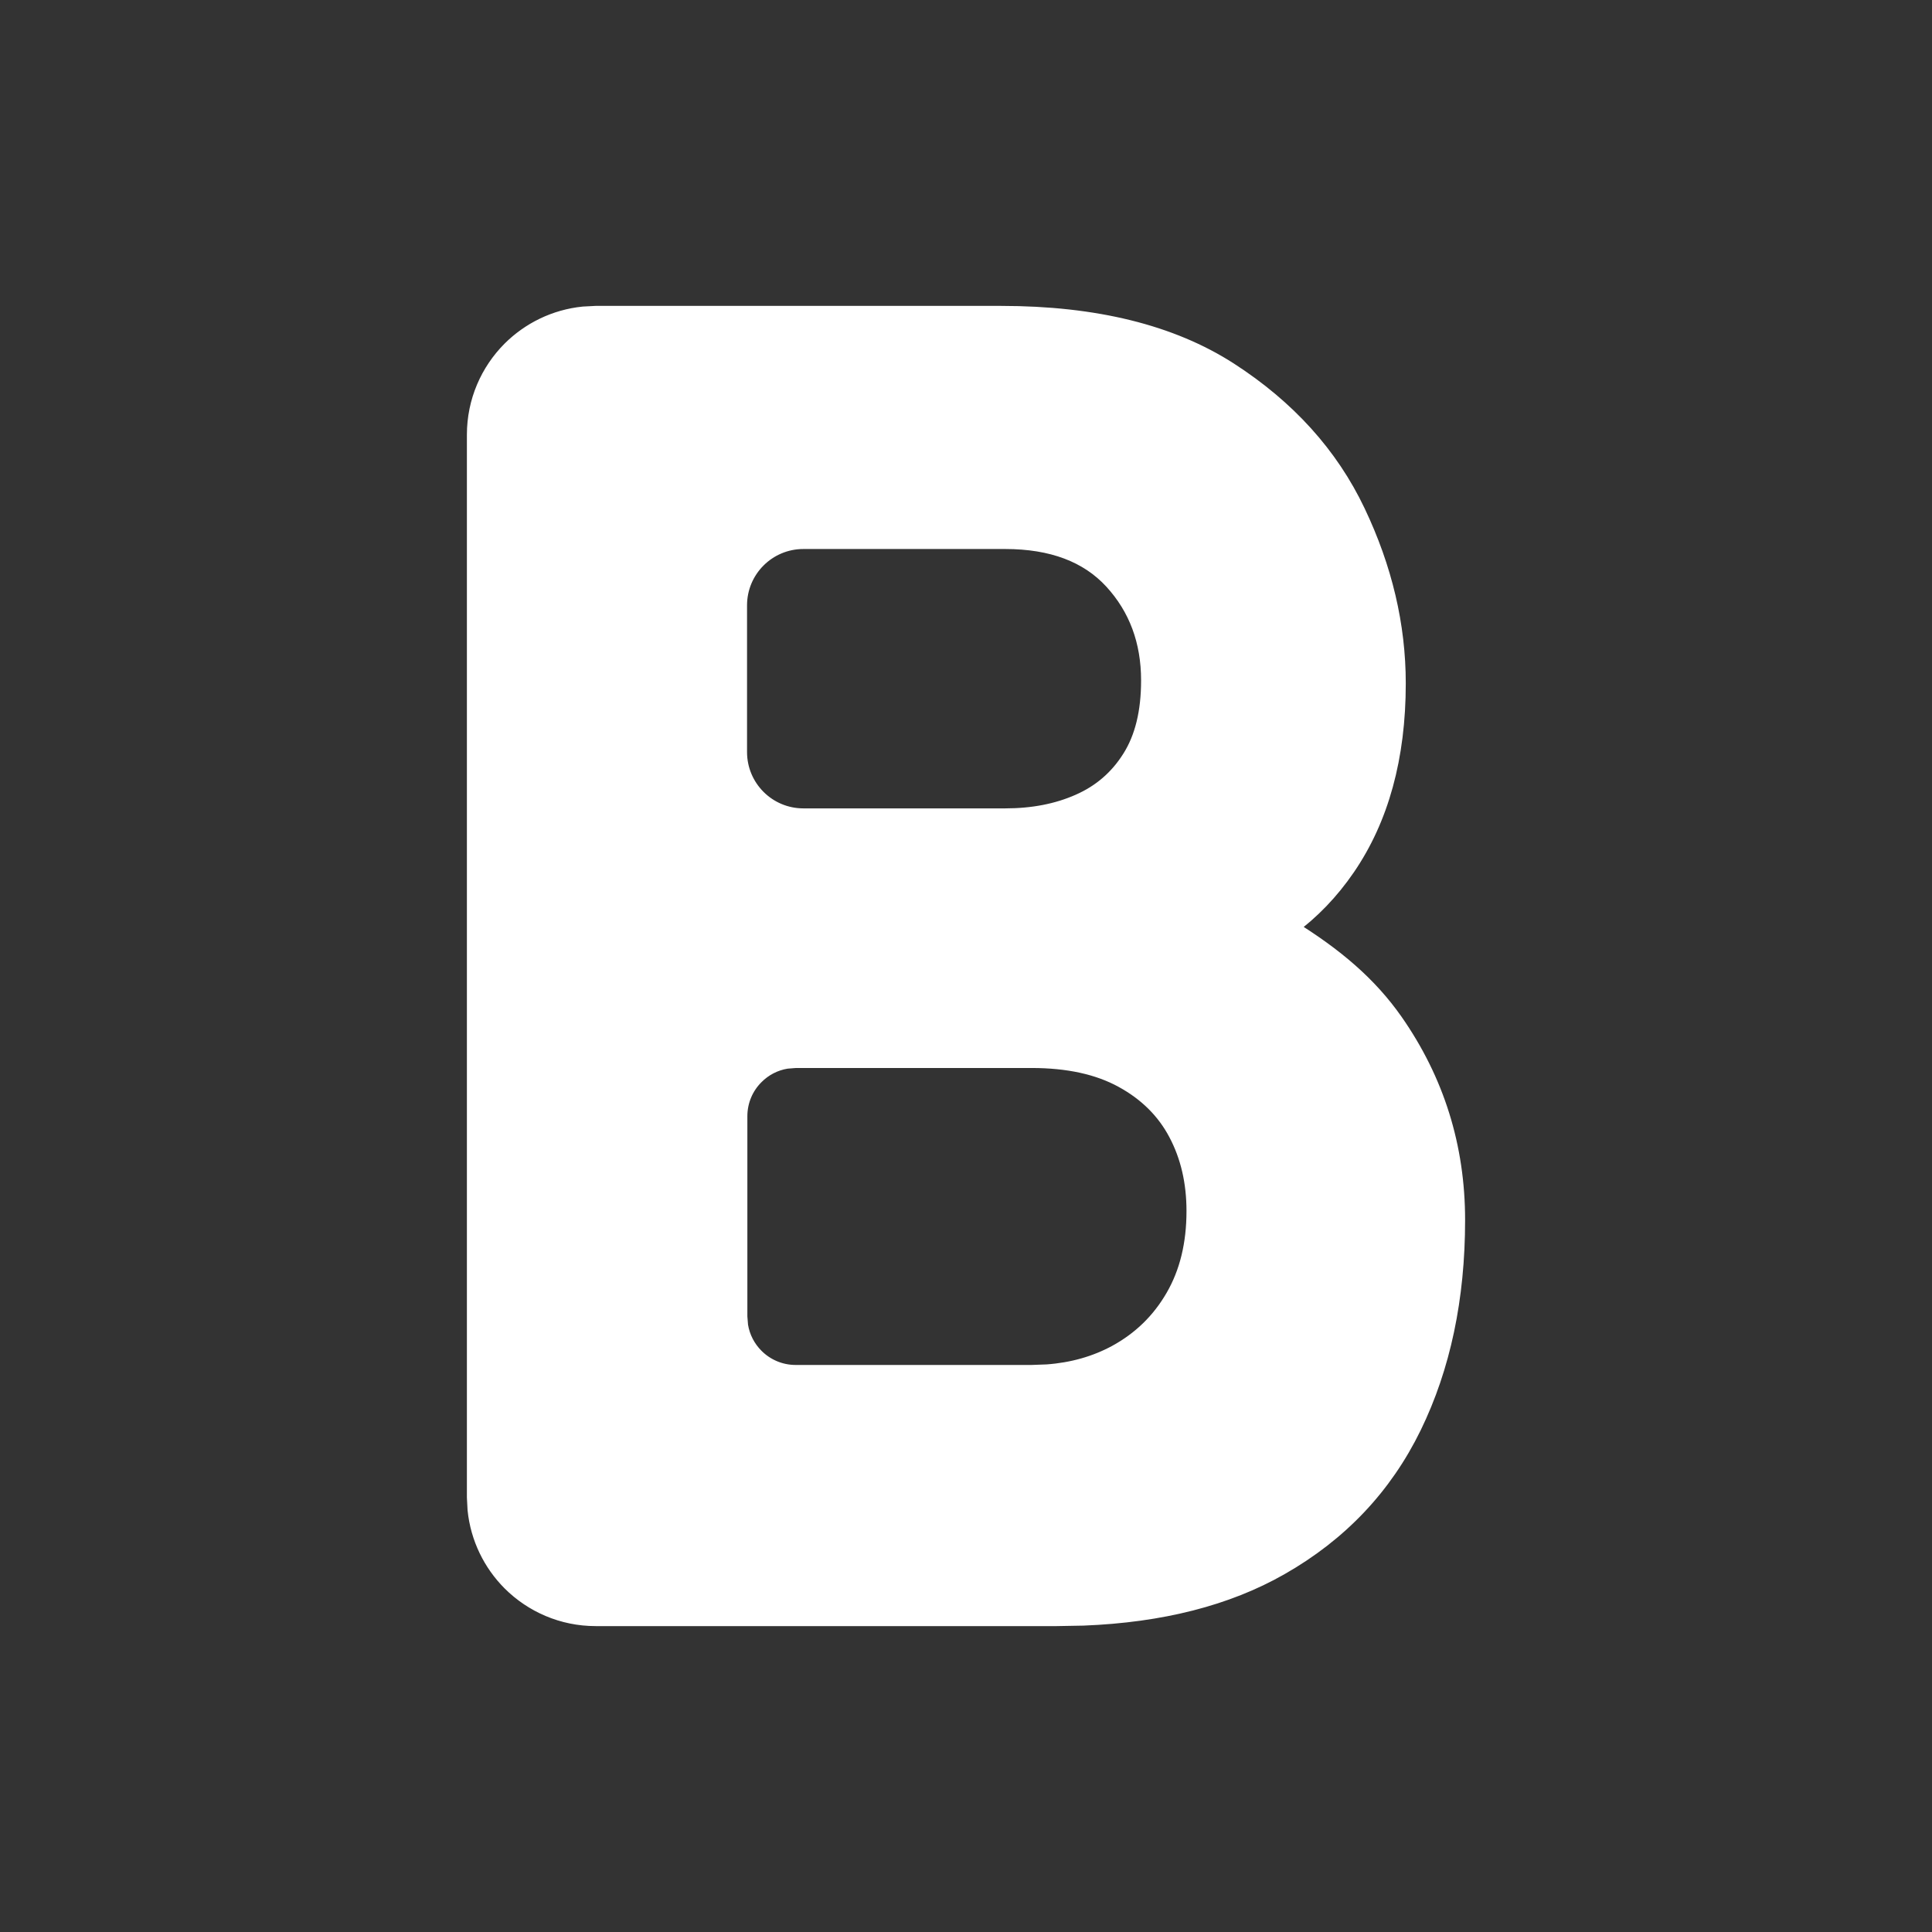 <?xml version="1.0" encoding="UTF-8"?>
<svg width="24px" height="24px" viewBox="0 0 24 24" version="1.1" xmlns="http://www.w3.org/2000/svg" xmlns:xlink="http://www.w3.org/1999/xlink">
    <rect x="0" y="0" width="24" height="24" fill="#333333" stroke="none"/>
    <title>logo</title>
    <g id="Symbols" stroke="none" stroke-width="1" fill="none" fill-rule="evenodd">
        <g id="logo" fill-rule="nonzero">
            <rect id="container" fill="#D8D8D8" opacity="0" x="0" y="0" width="24" height="24"></rect>
            <path d="M12.436,3.9 C13.606,3.9 14.551,4.135 15.272,4.599 C15.996,5.066 16.526,5.652 16.861,6.357 C17.196,7.06 17.363,7.771 17.363,8.489 C17.363,9.408 17.152,10.171 16.736,10.779 C16.534,11.074 16.296,11.322 16.021,11.523 C16.593,11.876 17.009,12.232 17.328,12.687 C17.842,13.423 18.1,14.246 18.1,15.156 C18.1,16.128 17.919,16.983 17.559,17.722 C17.196,18.466 16.645,19.049 15.904,19.47 C15.242,19.847 14.427,20.056 13.457,20.094 L13.128,20.1 L7.4,20.1 C6.986,20.1 6.611,19.932 6.339,19.661 C6.102,19.423 5.944,19.106 5.908,18.753 L5.9,18.6 L5.9,5.4 C5.9,4.986 6.068,4.611 6.339,4.339 C6.577,4.102 6.894,3.944 7.247,3.908 L7.4,3.9 L12.436,3.9 Z M12.816,13.167 L9.884,13.167 L9.77,13.176 C9.622,13.2 9.49,13.27 9.389,13.372 C9.262,13.498 9.184,13.673 9.184,13.867 L9.184,13.867 L9.184,16.356 L9.193,16.469 C9.217,16.617 9.287,16.749 9.389,16.851 C9.515,16.977 9.69,17.056 9.884,17.056 L9.884,17.056 L12.816,17.056 L13.008,17.049 C13.323,17.026 13.608,16.945 13.863,16.807 C14.167,16.641 14.405,16.41 14.578,16.111 C14.753,15.81 14.839,15.455 14.839,15.044 C14.839,14.684 14.765,14.363 14.615,14.08 C14.468,13.801 14.245,13.579 13.946,13.415 C13.643,13.248 13.265,13.167 12.816,13.167 L12.816,13.167 Z M12.487,6.72 L9.98,6.72 C9.538,6.72 9.18,7.078 9.18,7.52 L9.18,9.342 C9.18,9.784 9.538,10.142 9.98,10.142 L12.487,10.142 C12.83,10.142 13.135,10.083 13.403,9.964 C13.672,9.846 13.884,9.663 14.04,9.414 C14.197,9.166 14.275,8.846 14.275,8.453 C14.275,7.964 14.122,7.553 13.817,7.22 C13.511,6.887 13.068,6.72 12.487,6.72 Z" id="Shape" stroke="#FFFFFF" stroke-width="0.2" fill="#FFFFFF"></path>
        </g>
    </g>
</svg>